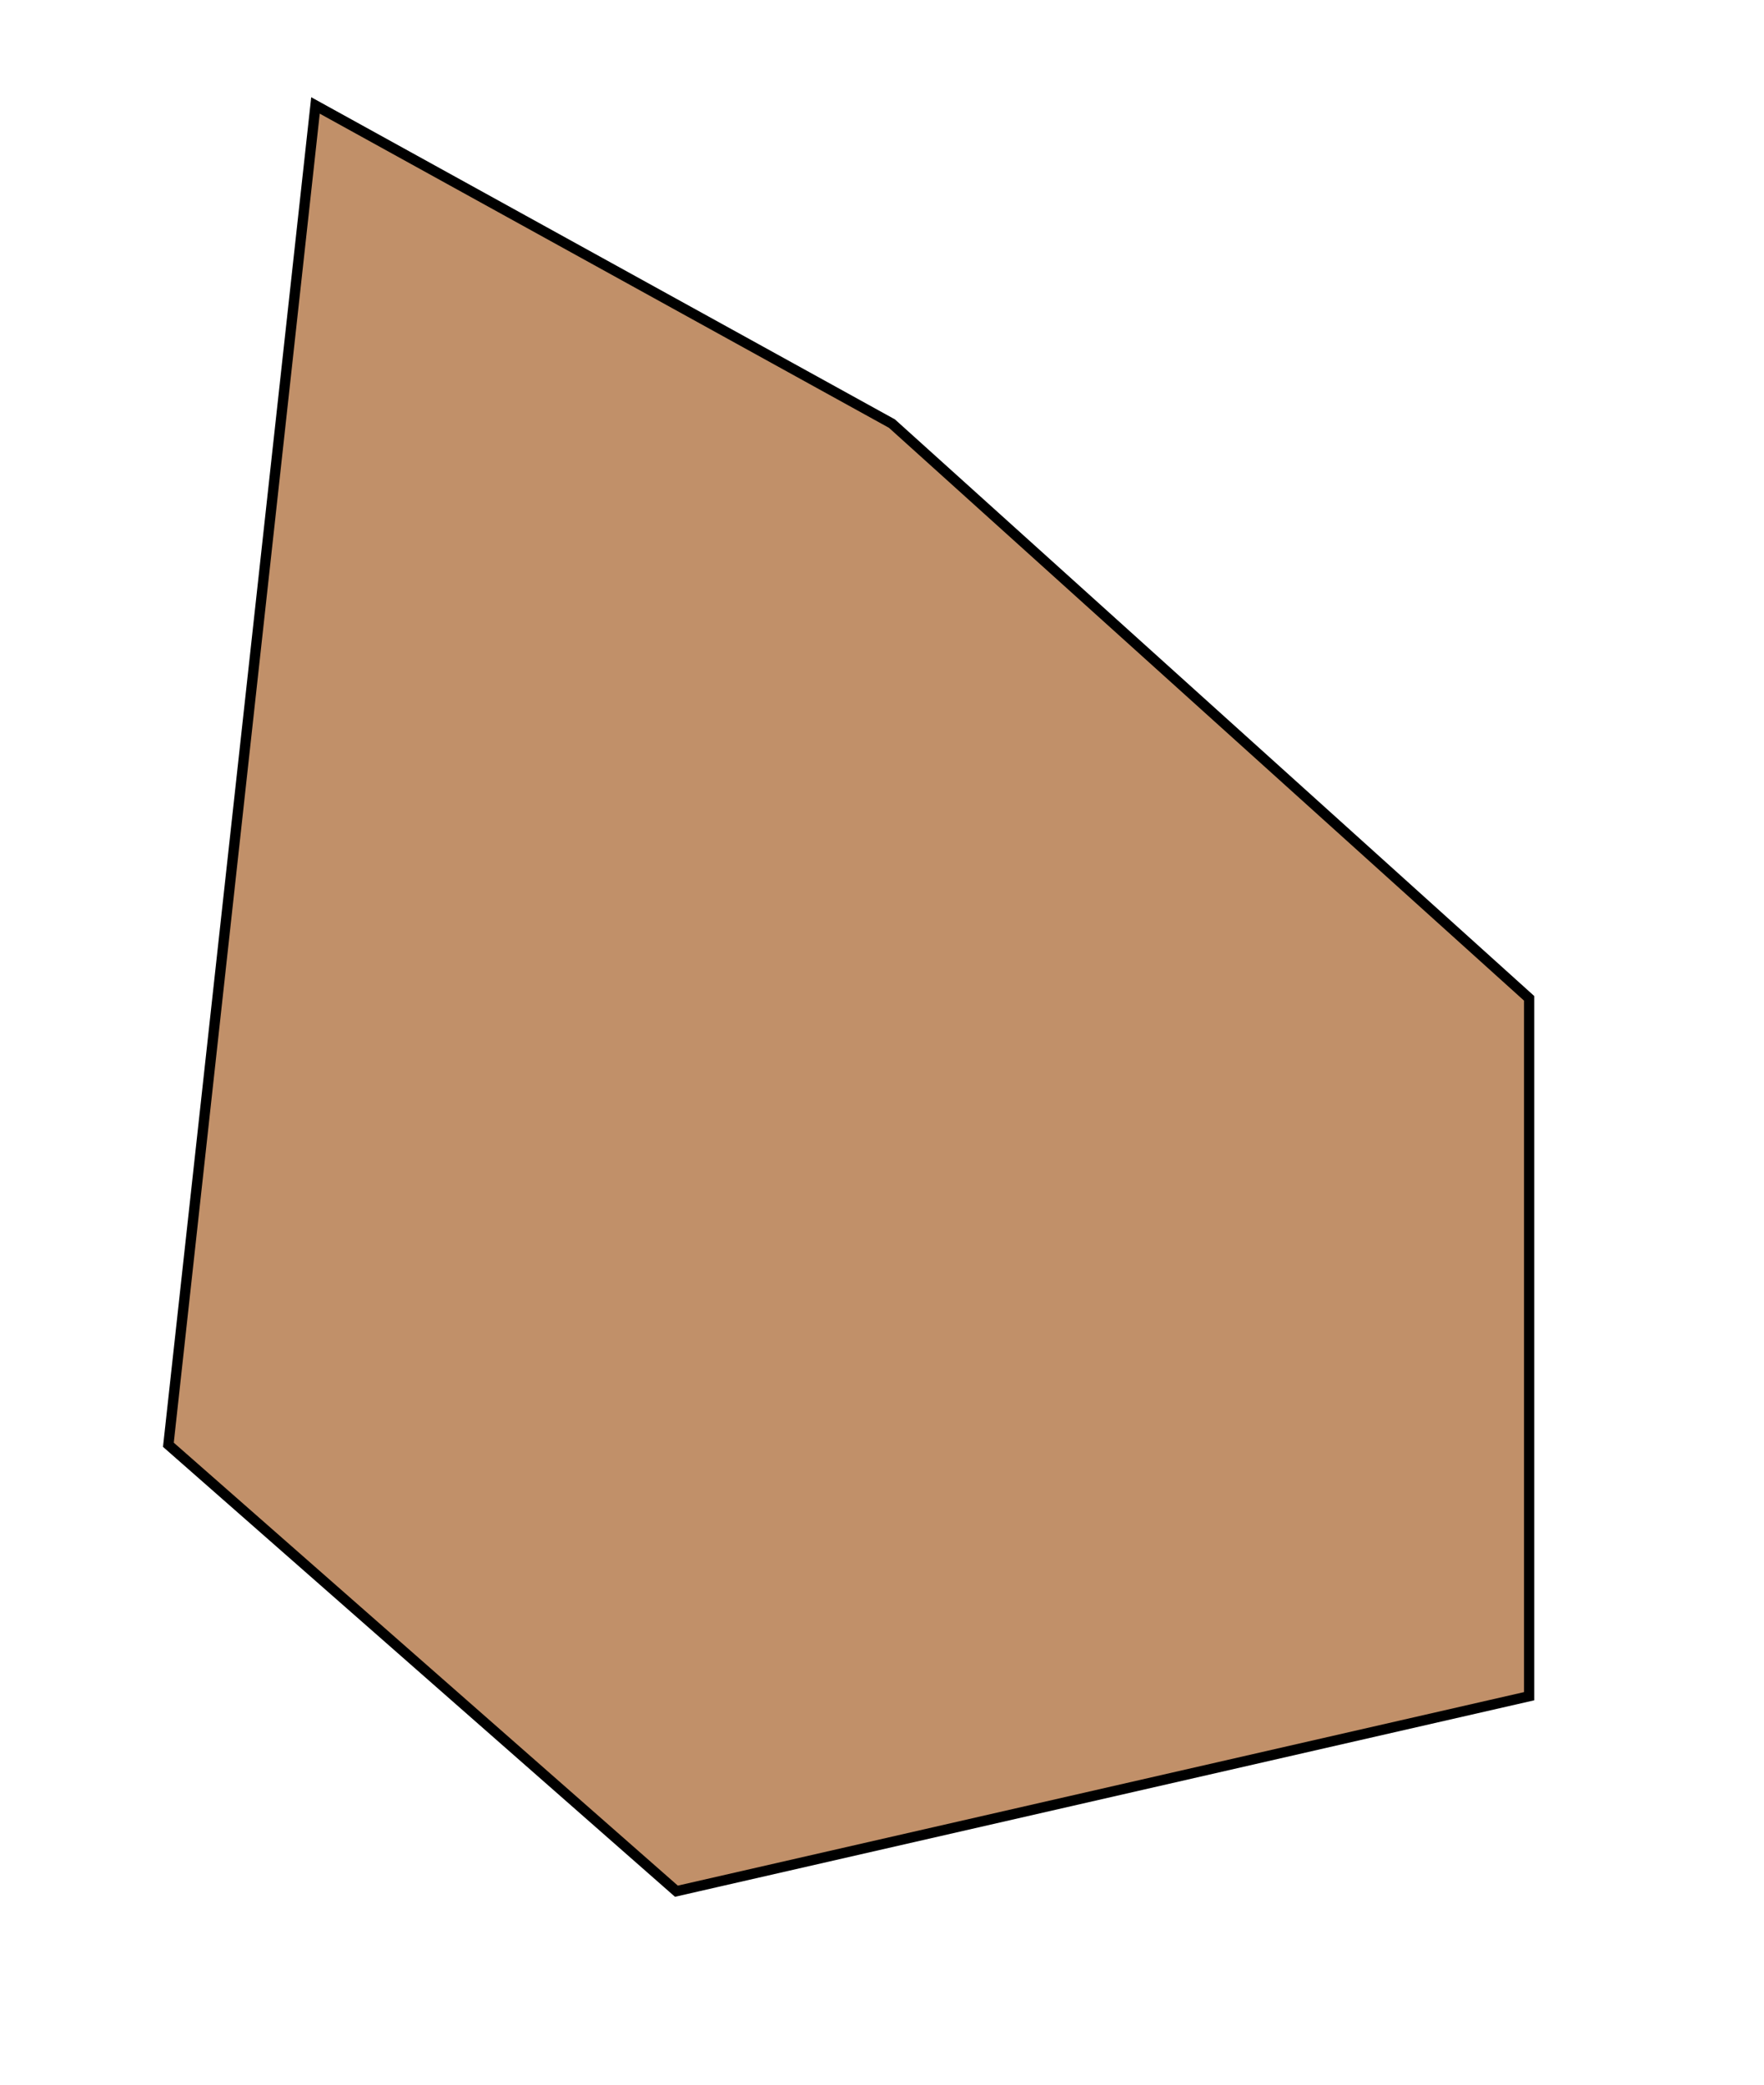 <?xml version="1.0" encoding="UTF-8" standalone="no"?>
<!-- Generator: Adobe Illustrator 15.1.0, SVG Export Plug-In . SVG Version: 6.00 Build 0)  -->

<svg
   xmlns:dc="http://purl.org/dc/elements/1.1/"
   xmlns:cc="http://creativecommons.org/ns#"
   xmlns:rdf="http://www.w3.org/1999/02/22-rdf-syntax-ns#"
   xmlns:svg="http://www.w3.org/2000/svg"
   xmlns="http://www.w3.org/2000/svg"
   xmlns:xlink="http://www.w3.org/1999/xlink"
   xmlns:sodipodi="http://sodipodi.sourceforge.net/DTD/sodipodi-0.dtd"
   xmlns:inkscape="http://www.inkscape.org/namespaces/inkscape"
   version="1.1"
   x="0px"
   y="0px"
   width="11"
   height="13"
   viewBox="0 0 11 13"
   enable-background="new 0 0 1000 1000"
   xml:space="preserve"
   id="svg2"
   inkscape:version="0.48.5 r10040"
   sodipodi:docname="F_22_tail_L_1.svg"><defs
     id="defs95"><linearGradient
       id="linearGradient3796"><stop
         style="stop-color:#765337;stop-opacity:1"
         offset="0"
         id="stop3798" /><stop
         id="stop3808"
         offset="0.338"
         style="stop-color:#c19069;stop-opacity:1" /><stop
         id="stop3806"
         offset="0.676"
         style="stop-color:#c19069;stop-opacity:1" /><stop
         style="stop-color:#765337;stop-opacity:1"
         offset="1"
         id="stop3800" /></linearGradient><linearGradient
       inkscape:collect="always"
       id="linearGradient3866"><stop
         style="stop-color:#7d593d;stop-opacity:1"
         offset="0"
         id="stop3868" /><stop
         style="stop-color:#c19069;stop-opacity:1"
         offset="1"
         id="stop3870" /></linearGradient><linearGradient
       inkscape:collect="always"
       xlink:href="#linearGradient3866"
       id="linearGradient3872"
       x1="513.385"
       y1="237.961"
       x2="513.385"
       y2="418.926"
       gradientUnits="userSpaceOnUse" /><linearGradient
       inkscape:collect="always"
       xlink:href="#linearGradient3796"
       id="linearGradient3804"
       x1="466.064"
       y1="272.397"
       x2="559.749"
       y2="272.397"
       gradientUnits="userSpaceOnUse" /></defs><sodipodi:namedview
     pagecolor="#ffffff"
     bordercolor="#666666"
     borderopacity="1"
     objecttolerance="10"
     gridtolerance="10"
     guidetolerance="10"
     inkscape:pageopacity="0"
     inkscape:pageshadow="2"
     inkscape:window-width="1920"
     inkscape:window-height="1060"
     id="namedview93"
     showgrid="false"
     fit-margin-top="1"
     fit-margin-left="1"
     fit-margin-right="1"
     fit-margin-bottom="1"
     inkscape:zoom="15.104"
     inkscape:cx="0.049872312"
     inkscape:cy="11.745499"
     inkscape:window-x="-2"
     inkscape:window-y="-3"
     inkscape:window-maximized="1"
     inkscape:current-layer="svg2" /><g
     id="R_Tail"
     transform="matrix(0.064,0,0,0.064,-37.99,-50.967)"><polygon
       stroke-miterlimit="10"
       points="610,937.133 659.5,980.633 742.584,961.633 742.584,893.633 680.5,837.633 624.333,806.633 "
       id="polygon8"
       style="fill:#c19069;fill-opacity:1;stroke:#000000;stroke-miterlimit:10" /></g></svg>